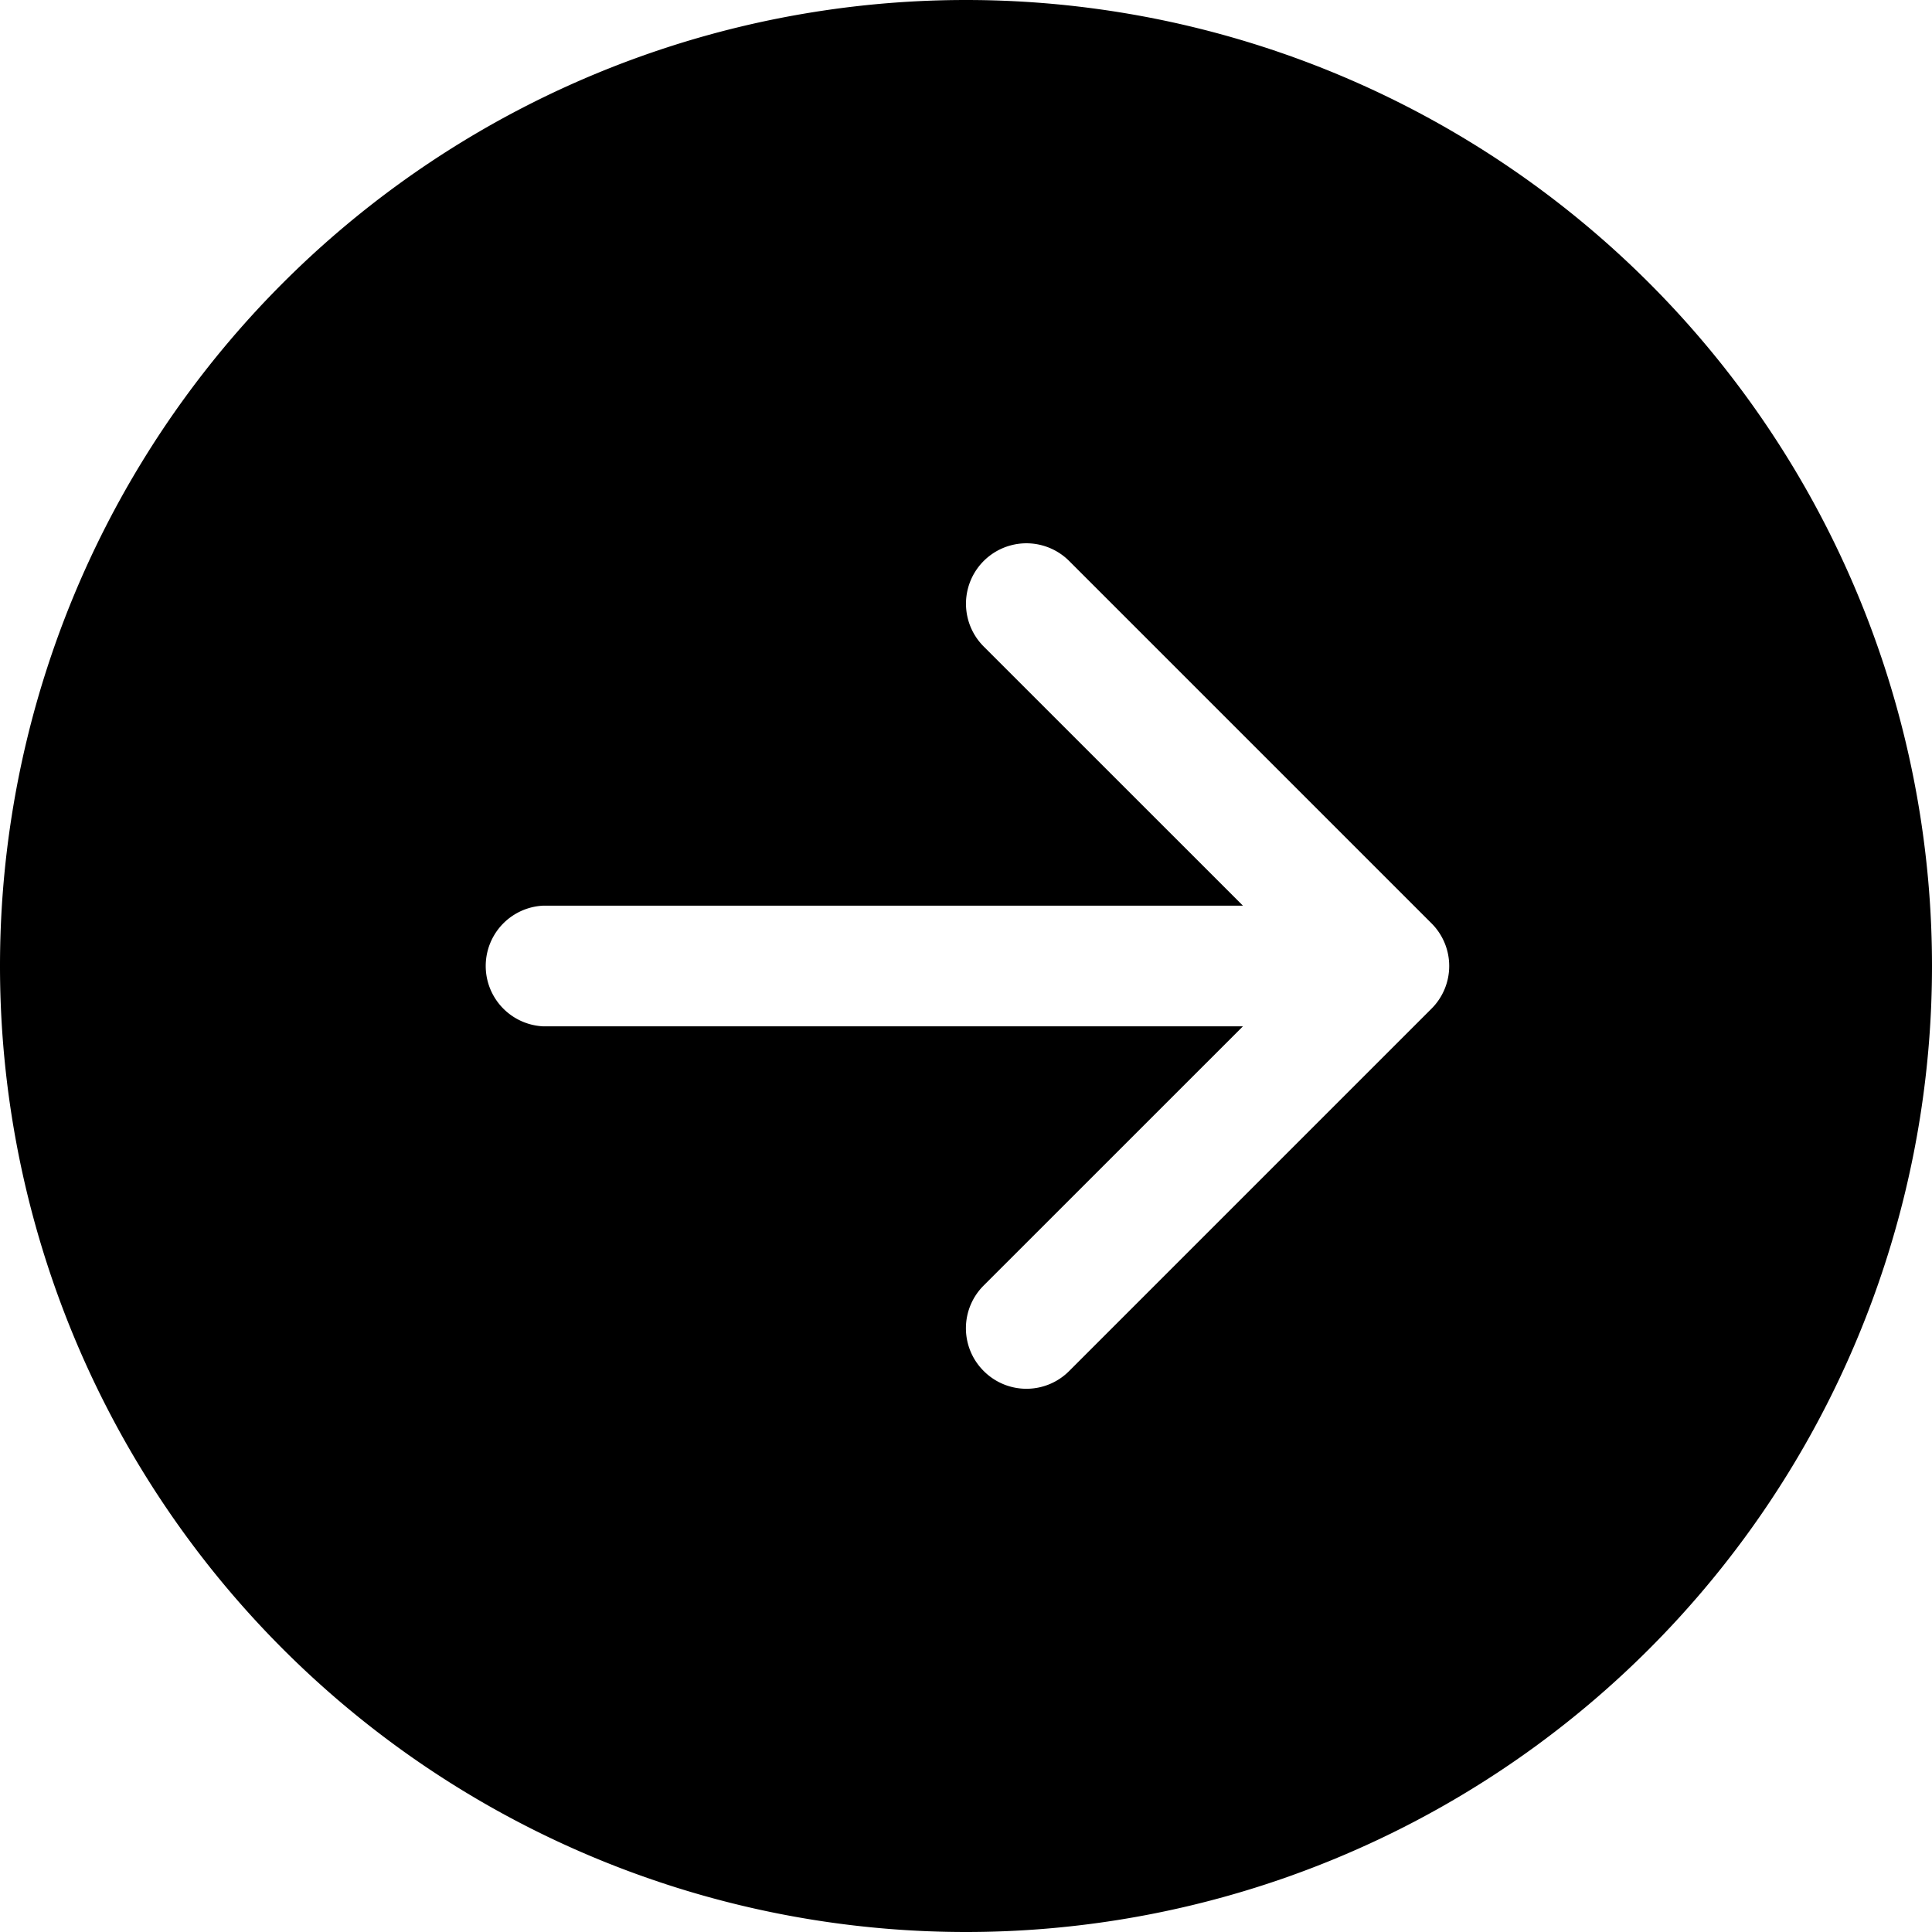 <svg xmlns="http://www.w3.org/2000/svg" width="30" height="30" fill="none"><g clip-path="url(#a)"><path fill="#000" d="M15 0a15 15 0 1 1 0 30 15 15 0 0 1 0-30ZM8.437 14.063a.938.938 0 0 0 0 1.874H19.3l-4.025 4.024a.936.936 0 0 0 0 1.328.936.936 0 0 0 1.327 0l5.625-5.625a.936.936 0 0 0 0-1.328l-5.625-5.625a.938.938 0 1 0-1.327 1.328l4.025 4.024H8.438Z"/></g><defs><clipPath id="a"><path fill="#fff" d="M0 0h30v30H0z"/></clipPath></defs></svg>